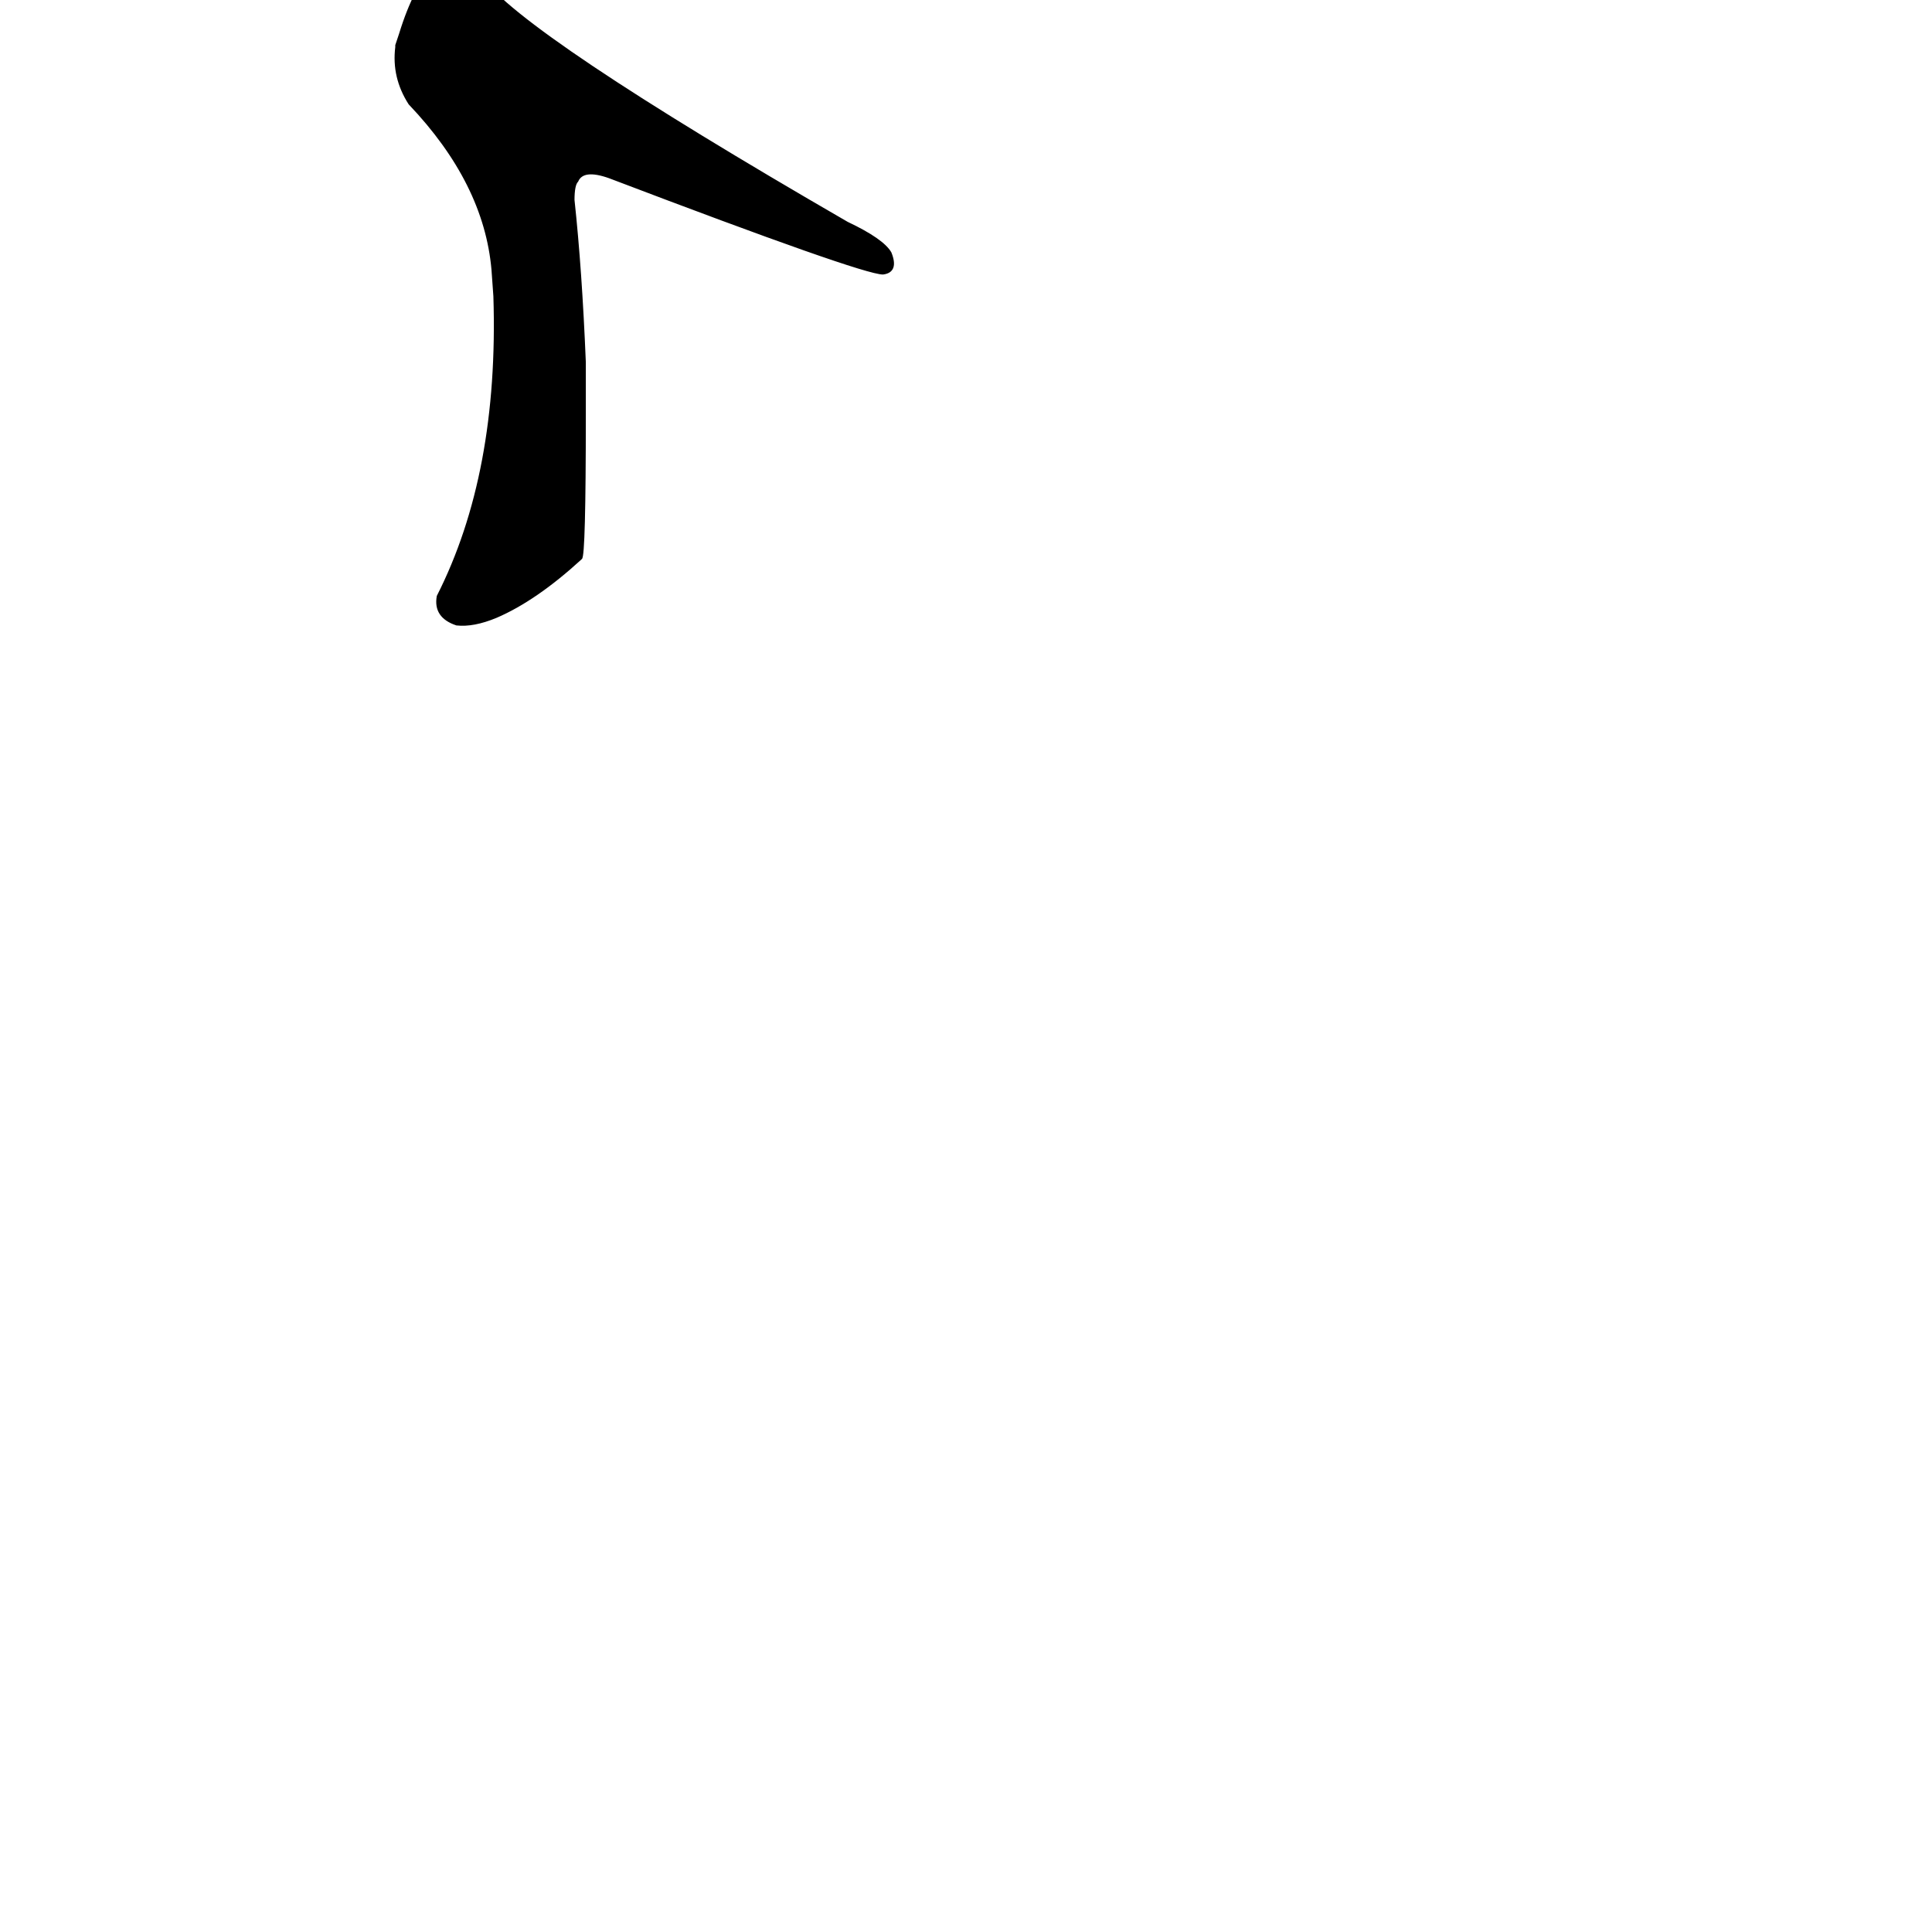 <?xml version="1.0" ?>
<svg baseProfile="full" height="1024" version="1.1" viewBox="0 0 1024 1024" width="1024" xmlns="http://www.w3.org/2000/svg" xmlns:ev="http://www.w3.org/2001/xml-events" xmlns:xlink="http://www.w3.org/1999/xlink">
	<defs/>
	<path d="M 310.0,220.0 Q 310.0,295.0 308.0,296.0 Q 284.0,318.0 263.0,327.0 Q 251.0,332.0 242.0,331.0 Q 230.0,327.0 232.0,316.0 Q 265.0,251.0 262.0,157.0 L 261.0,143.0 Q 257.0,97.0 217.0,55.0 Q 208.0,41.0 210.0,25.0 L 210.0,24.0 L 212.0,18.0 Q 220.0,-8.0 231.0,-18.0 Q 239.0,-23.0 247.0,-19.0 Q 251.0,-16.0 255.0,-12.0 Q 276.0,18.0 449.0,118.0 Q 468.0,127.0 472.0,134.0 Q 476.0,144.0 468.0,145.0 Q 457.0,145.0 323.0,94.0 Q 309.0,89.0 306.0,96.0 Q 304.0,98.0 304.0,106.0 Q 308.0,143.0 310.0,192.0 L 310.0,220.0" fill="black" stroke="#000000"/>
</svg>
